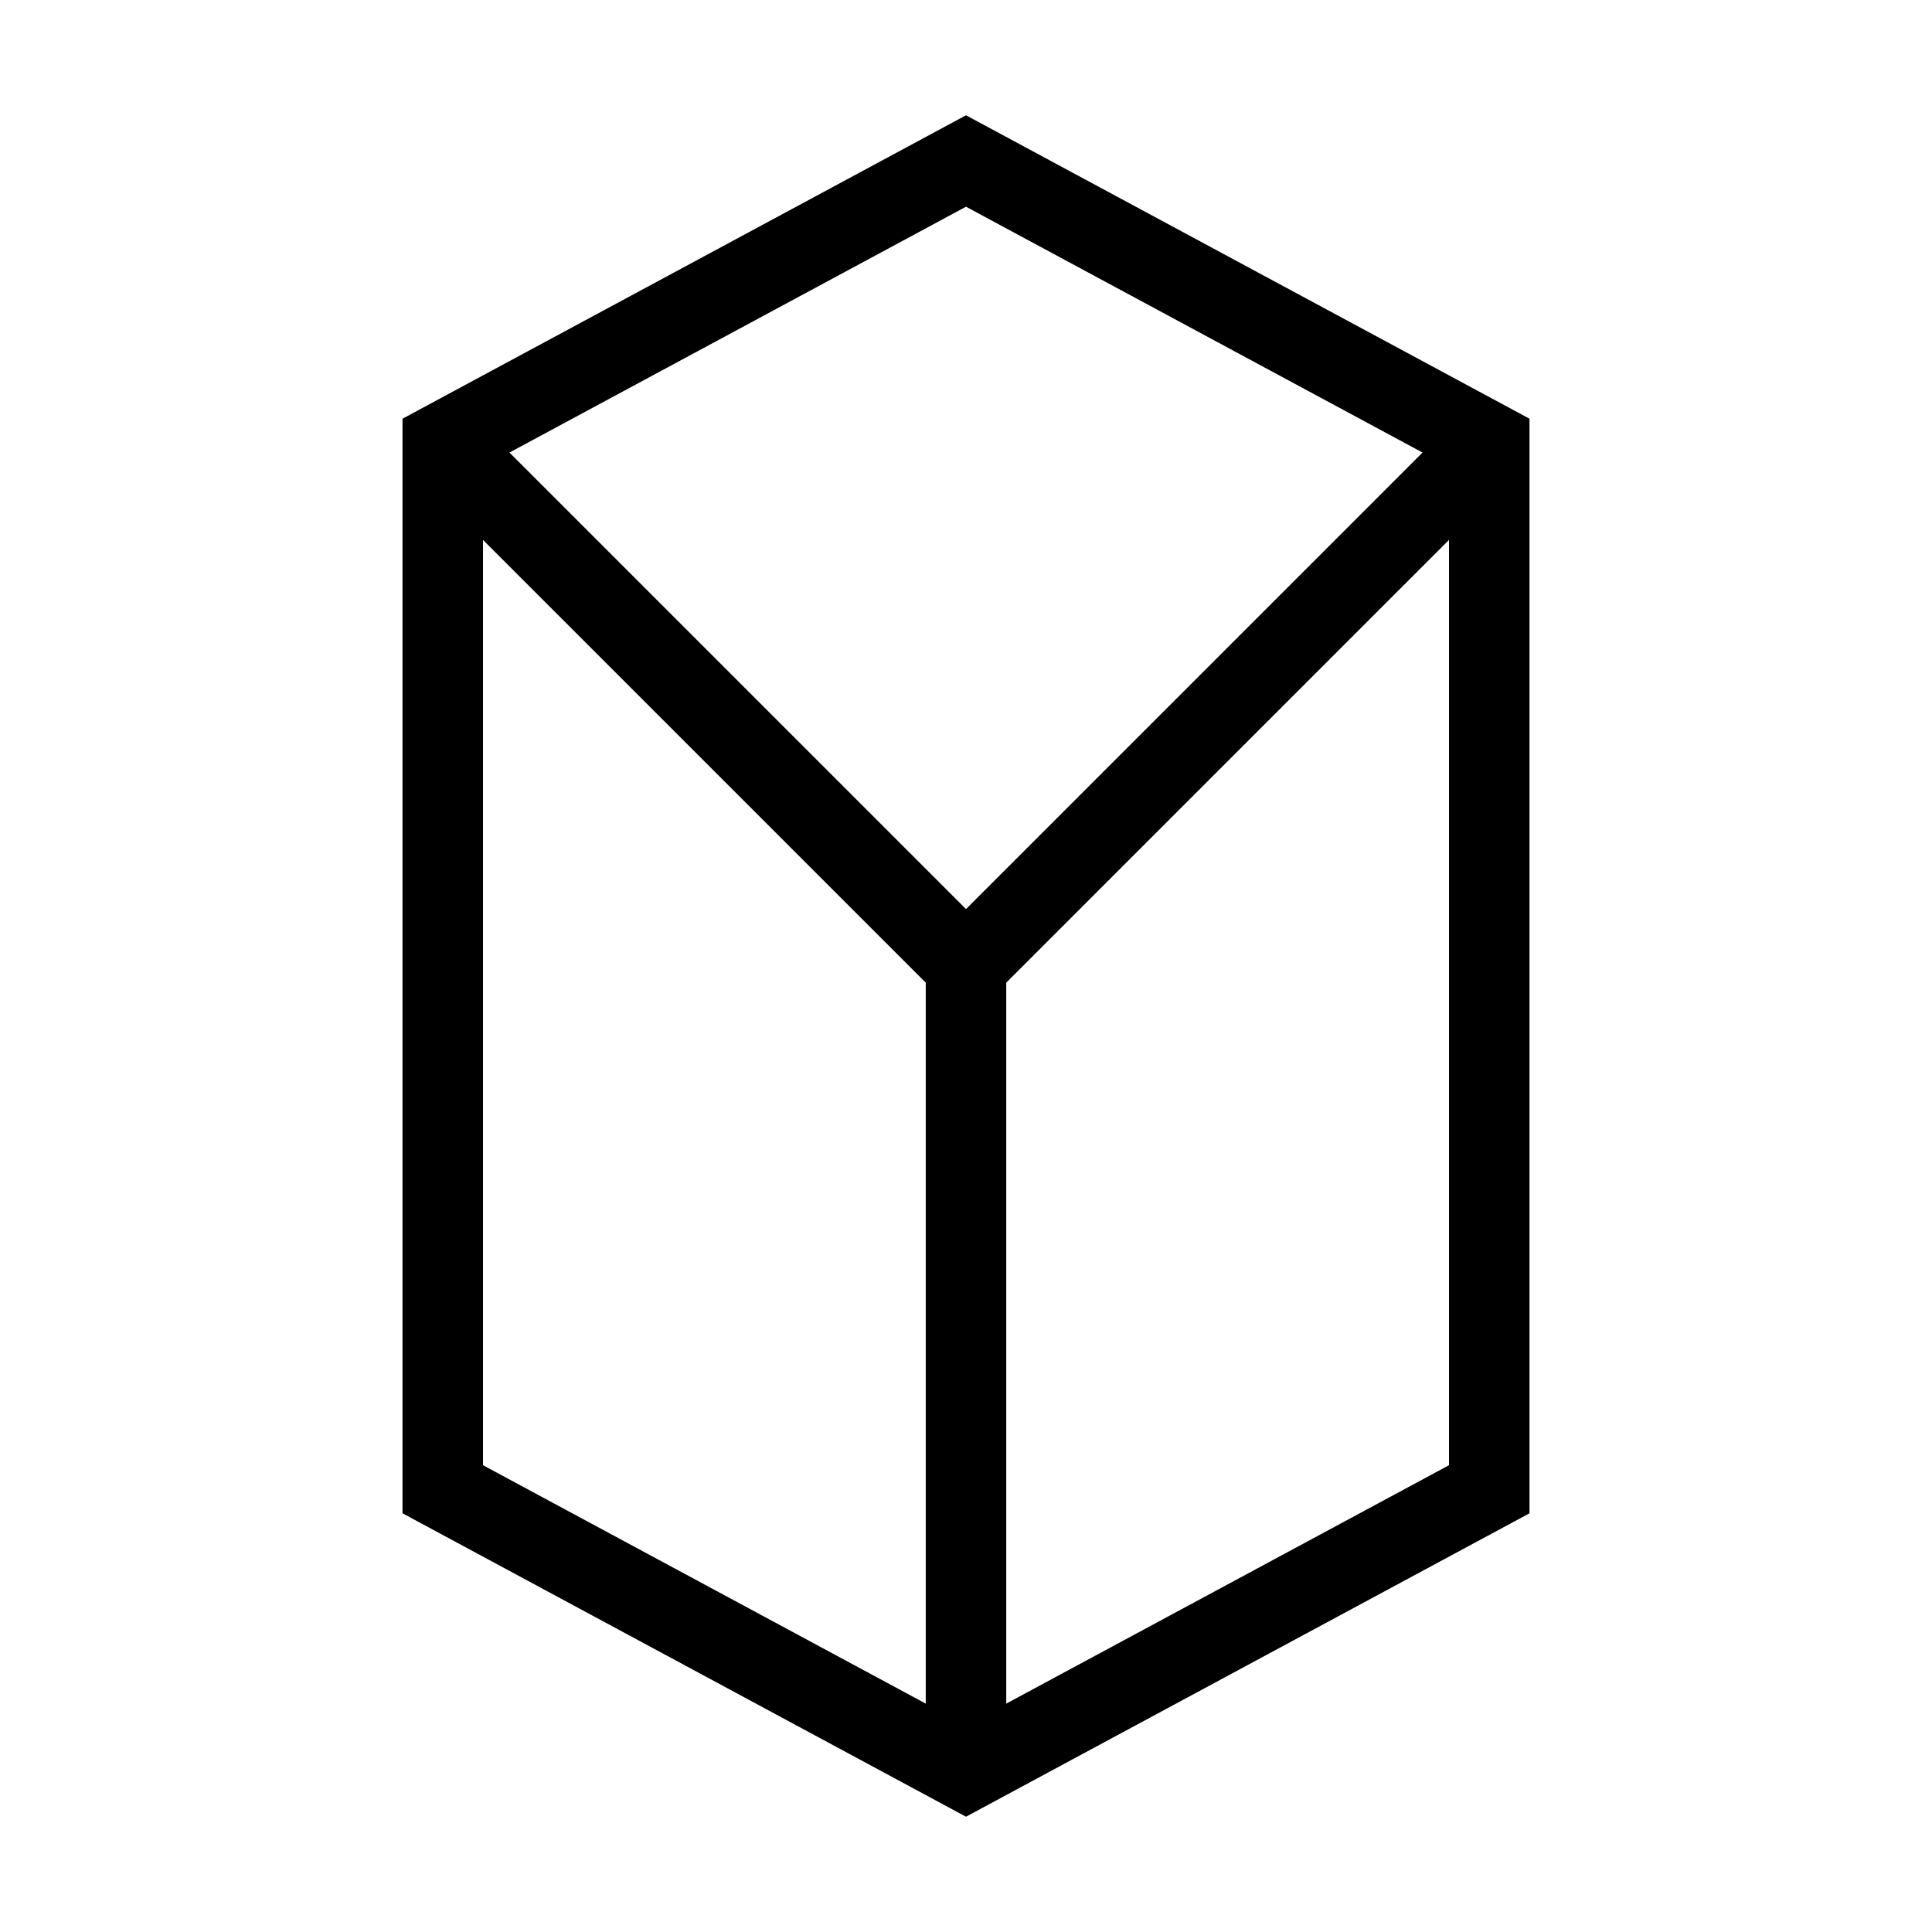 <svg width="24" height="24" viewBox="0 0 24 24" fill="none" xmlns="http://www.w3.org/2000/svg">
<path d="M12 2L18.5 5.5V18.5L12 22L5.5 18.5V5.5L12 2Z" stroke="currentColor" strokeWidth="2" strokeLinecap="round" strokeLinejoin="round"/>
<path d="M12 22V12" stroke="currentColor" strokeWidth="2" strokeLinecap="round" strokeLinejoin="round"/>
<path d="M12 12L18.5 5.5" stroke="currentColor" strokeWidth="2" strokeLinecap="round" strokeLinejoin="round"/>
<path d="M12 12L5.5 5.5" stroke="currentColor" strokeWidth="2" strokeLinecap="round" strokeLinejoin="round"/>
</svg> 